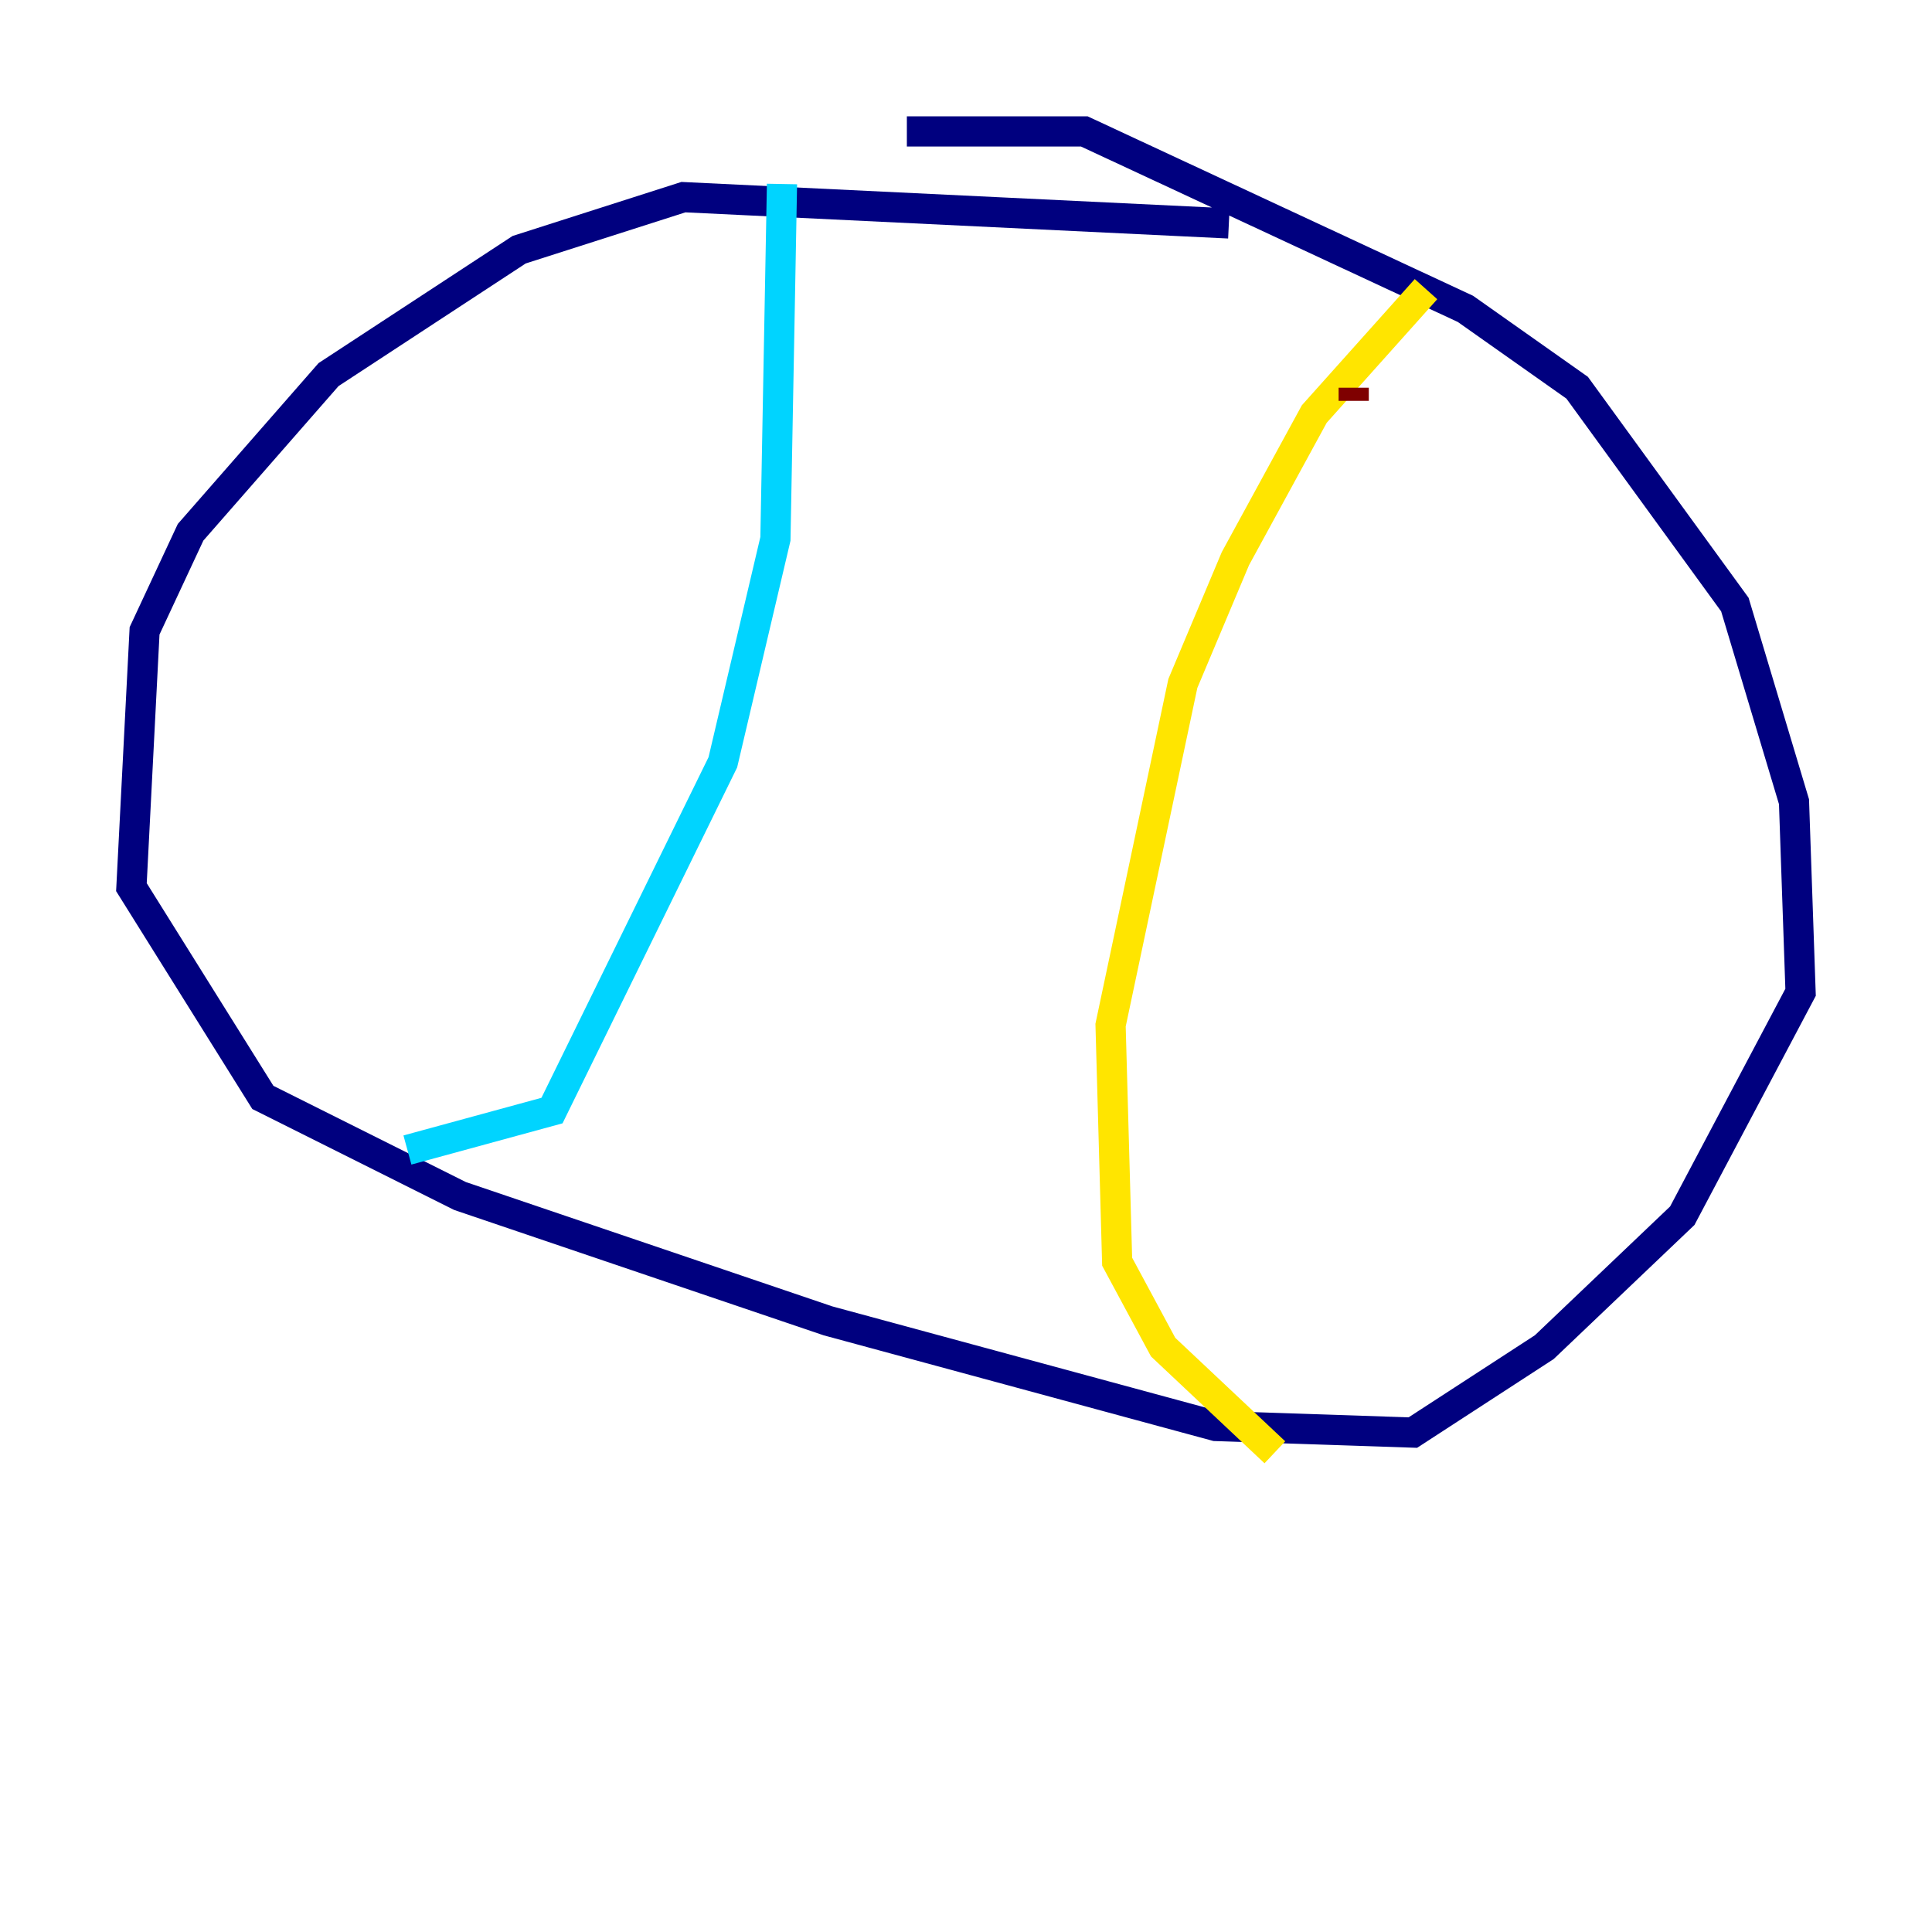 <?xml version="1.0" encoding="utf-8" ?>
<svg baseProfile="tiny" height="128" version="1.2" viewBox="0,0,128,128" width="128" xmlns="http://www.w3.org/2000/svg" xmlns:ev="http://www.w3.org/2001/xml-events" xmlns:xlink="http://www.w3.org/1999/xlink"><defs /><polyline fill="none" points="81.415,14.803 45.279,13.061 34.395,16.544 21.769,24.816 12.626,35.265 9.578,41.796 8.707,58.776 17.415,72.707 30.476,79.238 54.857,87.51 80.544,94.476 93.605,94.912 102.313,89.252 111.456,80.544 119.293,65.742 118.857,53.116 114.939,40.054 104.49,25.687 97.088,20.463 71.837,8.707 60.082,8.707" stroke="#00007f" stroke-width="2" /><polyline fill="none" points="51.809,12.191 51.374,35.701 47.891,50.503 36.571,73.578 26.993,76.191" stroke="#00d4ff" stroke-width="2" /><polyline fill="none" points="94.476,19.157 87.075,27.429 81.85,37.007 78.367,45.279 73.578,67.918 74.014,83.592 77.061,89.252 84.463,96.218" stroke="#ffe500" stroke-width="2" /><polyline fill="none" points="89.687,25.687 89.687,26.558" stroke="#7f0000" stroke-width="2" /></svg>